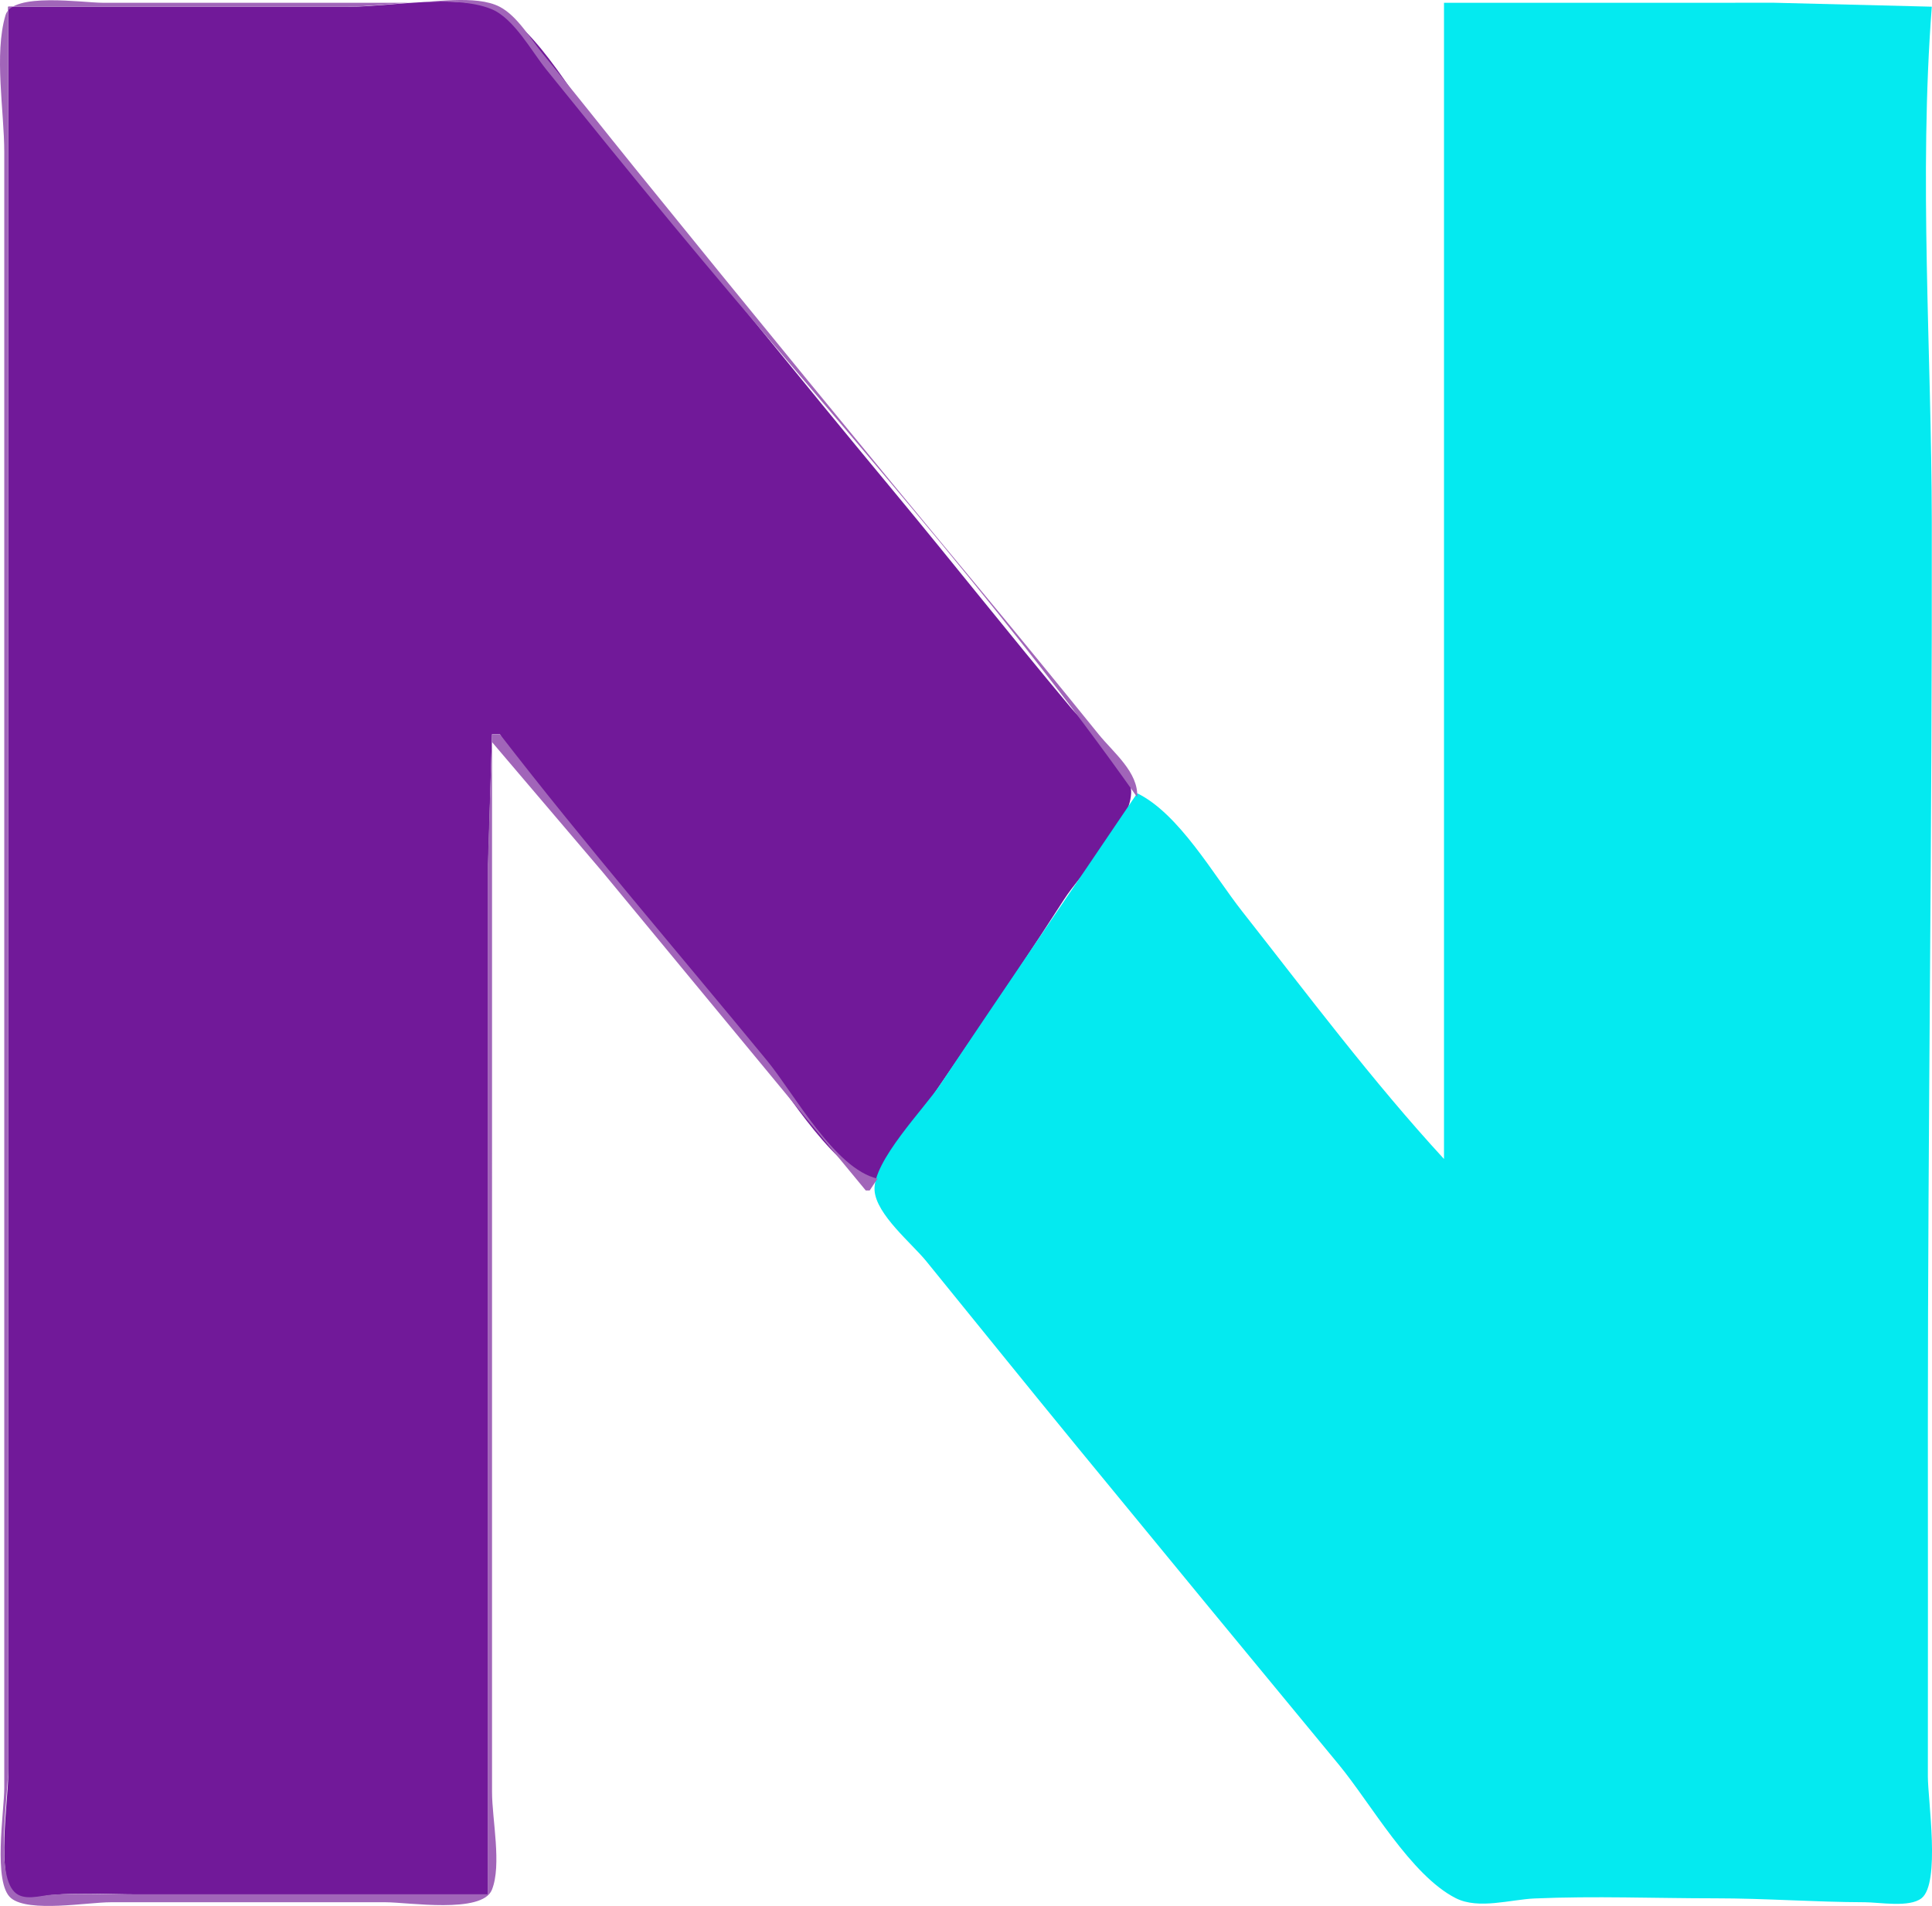 <?xml version="1.0" encoding="UTF-8" standalone="no"?>
<!-- Created with Inkscape (http://www.inkscape.org/) -->

<svg
   width="129.947mm"
   height="128.228mm"
   viewBox="0 0 129.947 128.228"
   version="1.1"
   id="svg1"
   xml:space="preserve"
   inkscape:version="1.4.2 (f4327f4, 2025-05-13)"
   sodipodi:docname="nimbo-logo-horizontal-preto.svg"
   inkscape:export-filename="..\img\nimbo-logo-horizontal-preto-224x56.png"
   inkscape:export-xdpi="83.789116"
   inkscape:export-ydpi="83.789116"
   xmlns:inkscape="http://www.inkscape.org/namespaces/inkscape"
   xmlns:sodipodi="http://sodipodi.sourceforge.net/DTD/sodipodi-0.dtd"
   xmlns="http://www.w3.org/2000/svg"
   xmlns:svg="http://www.w3.org/2000/svg"><sodipodi:namedview
     id="namedview1"
     pagecolor="#ffffff"
     bordercolor="#000000"
     borderopacity="0.25"
     inkscape:showpageshadow="2"
     inkscape:pageopacity="0.0"
     inkscape:pagecheckerboard="0"
     inkscape:deskcolor="#d1d1d1"
     inkscape:document-units="mm"
     inkscape:zoom="0.71891835"
     inkscape:cx="299.75588"
     inkscape:cy="251.07163"
     inkscape:window-width="1920"
     inkscape:window-height="1009"
     inkscape:window-x="-8"
     inkscape:window-y="-8"
     inkscape:window-maximized="1"
     inkscape:current-layer="layer1" /><defs
     id="defs1" /><g
     inkscape:label="Camada 1"
     inkscape:groupmode="layer"
     id="layer1"
     transform="translate(-25.936,-111.633)"><g
       id="g5"
       transform="translate(2.576,7.361)"><path
         style="fill:#a165b9;stroke:none"
         d="m 99.317,158.169 0.265,0.265 -0.265,-0.265 m -0.265,0.265 0.265,0.265 -0.265,-0.265 m -0.176,0.441 0.088,0.176 -0.088,-0.176 m -0.353,0.353 0.265,0.265 -0.265,-0.265 m -0.176,0.441 0.088,0.176 -0.088,-0.176 m -0.353,0.353 0.265,0.265 -0.265,-0.265 m -0.176,0.441 0.088,0.176 -0.088,-0.176 m -0.353,0.353 0.265,0.265 -0.265,-0.265 m -0.176,0.441 0.088,0.176 -0.088,-0.176 m -0.353,0.353 0.265,0.265 -0.265,-0.265 m -0.176,0.441 0.088,0.176 -0.088,-0.176 m -0.353,0.353 0.265,0.265 -0.265,-0.265 m -0.265,0.265 -0.265,0.794 0.265,-0.794 m -0.529,0.794 0.265,0.265 -0.265,-0.265 m -0.176,0.441 0.088,0.176 -0.088,-0.176 m -0.353,0.353 0.265,0.265 -0.265,-0.265 m -0.176,0.441 0.088,0.176 -0.088,-0.176 m -0.353,0.353 0.265,0.265 -0.265,-0.265 m -0.265,0.529 0.265,0.265 -0.265,-0.265 m -0.265,0.265 0.265,0.265 -0.265,-0.265 m -0.176,0.441 0.088,0.176 -0.088,-0.176 m -0.353,0.353 0.265,0.265 -0.265,-0.265 m -0.176,0.441 0.088,0.176 -0.088,-0.176 m -0.353,0.353 0.265,0.265 -0.265,-0.265 m -0.176,0.441 0.088,0.176 -0.088,-0.176 m -0.353,0.353 0.265,0.265 -0.265,-0.265 m -0.176,0.441 0.088,0.176 -0.088,-0.176 m -0.353,0.353 0.265,0.265 -0.265,-0.265 m -0.176,0.441 0.088,0.176 -0.088,-0.176 m -0.353,0.353 0.265,0.265 -0.265,-0.265 m -0.176,0.441 0.088,0.176 -0.088,-0.176 m -0.353,0.353 0.265,0.265 -0.265,-0.265 m -0.265,0.265 0.265,0.265 -0.265,-0.265 m -0.176,0.441 0.088,0.176 -0.088,-0.176 m -0.353,0.353 0.265,0.265 -0.265,-0.265 m -0.176,0.441 0.088,0.176 -0.088,-0.176 m -0.353,0.353 0.265,0.265 -0.265,-0.265 m -0.265,0.529 0.265,0.265 -0.265,-0.265 m -0.265,0.265 0.265,0.265 -0.265,-0.265 m -0.176,0.441 0.088,0.176 -0.088,-0.176 m -0.353,0.353 0.265,0.265 -0.265,-0.265 m -0.176,0.441 0.088,0.176 -0.088,-0.176 m -0.353,0.353 0.265,0.265 -0.265,-0.265 m -0.265,0.529 0.265,0.265 -0.265,-0.265 m -0.265,0.265 0.265,0.265 -0.265,-0.265 m -0.176,0.441 0.088,0.176 -0.088,-0.176 m -0.353,0.353 0.265,0.265 -0.265,-0.265 m -0.265,0.529 0.265,0.265 -0.265,-0.265 m -0.265,0.265 0.265,0.265 -0.265,-0.265 m -0.176,0.441 0.088,0.176 -0.088,-0.176 m -0.353,0.353 0.265,0.265 -0.265,-0.265 m -0.176,0.441 0.088,0.176 -0.088,-0.176 m -0.353,0.353 0.265,0.265 -0.265,-0.265 m -0.265,0.529 0.265,0.265 -0.265,-0.265 m -0.265,0.265 0.265,0.265 -0.265,-0.265 m -0.176,0.441 0.088,0.176 -0.088,-0.176 m -0.353,0.353 0.265,0.265 -0.265,-0.265 m -0.176,0.441 0.088,0.176 -0.088,-0.176 m -0.353,0.353 0.265,0.265 -0.265,-0.265 m -0.176,0.441 0.088,0.176 -0.088,-0.176 m -0.353,0.353 0.265,0.265 -0.265,-0.265 m -0.265,0.265 0.265,0.265 -0.265,-0.265 m -0.265,0.529 0.265,0.265 -0.265,-0.265 m -0.265,0.265 0.265,0.265 z"
         id="path8" /><path
         style="fill:#711999;stroke:none"
         d="m 23.911,104.723 v 95.779 23.283 c 0,1.527 -0.827,6.948 0.424,7.93 0.652,0.511 1.754,0.122 2.486,0.052 1.915,-0.182 3.898,-0.045 5.821,-0.045 h 23.548 v -52.652 -16.669 l 0.265,-8.731 h 0.529 c 1.256,2.317 3.334,4.29 4.971,6.349 3.906,4.911 8.04,9.647 11.935,14.564 2.194,2.77 5.008,7.735 8.229,9.25 4.275,-6.337 8.684,-12.616 12.809,-19.05 1.184,-1.846 4.414,-4.912 4.512,-7.144 0.081,-1.834 -2.977,-4.469 -4.089,-5.797 -4.03,-4.813 -7.922,-9.745 -11.931,-14.576 -6.452,-7.774 -12.793,-15.643 -19.18,-23.472 -1.949,-2.39 -4.736,-7.709 -7.597,-8.912 -2.48,-1.042 -7.024,-0.16 -9.714,-0.16 z"
         id="path7" /><path
         style="fill:#04eaf0;stroke:none"
         d="m 120.484,104.459 v 77.787 c -4.803,-5.218 -9.197,-11.093 -13.583,-16.669 -1.918,-2.438 -4.238,-6.565 -7.054,-7.938 -4.405,6.53 -8.86,13.025 -13.229,19.579 -1.077,1.616 -4.57,5.189 -4.435,7.144 0.112,1.621 2.502,3.559 3.48,4.763 3.368,4.145 6.718,8.304 10.104,12.435 5.866,7.156 11.75,14.299 17.641,21.431 2.15,2.603 4.838,7.453 7.872,8.988 1.527,0.773 3.679,0.088 5.291,0.018 4.041,-0.177 8.126,-0.01 12.171,-0.01 3.349,0 6.694,0.254 10.054,0.264 0.985,0.003 2.992,0.375 3.809,-0.272 1.28,-1.014 0.422,-6.621 0.424,-8.195 0.013,-7.844 0,-15.688 0,-23.548 0,-20.293 0.297,-40.558 0.265,-60.854 -0.018,-11.466 -0.881,-23.204 0,-34.66 l -10.583,-0.265 z"
         id="path6" /><path
         style="fill:#a165b9;stroke:none"
         d="m 56.455,154.201 7.43,8.731 17.706,21.431 h 0.265 l 0.529,-0.794 c -2.883,-0.66 -5.603,-5.713 -7.43,-7.938 C 68.954,168.332 62.762,161.148 56.984,153.671 H 56.455 l -0.265,8.202 v 16.404 53.446 H 32.378 c -1.842,0 -3.718,-0.101 -5.556,0.024 -0.773,0.053 -1.848,0.442 -2.486,-0.184 -1.307,-1.282 -0.424,-6.539 -0.424,-8.306 V 199.709 104.723 h 22.754 c 2.724,0 7.222,-0.87 9.745,0.16 1.512,0.617 2.704,2.843 3.697,4.074 2.786,3.451 5.578,6.901 8.406,10.318 10.491,12.672 21.858,25.192 31.333,38.63 0.097,-1.675 -1.595,-2.998 -2.594,-4.233 -2.65,-3.278 -5.319,-6.546 -8.011,-9.79 -7.788,-9.384 -15.515,-18.829 -23.186,-28.307 -2.068,-2.555 -4.095,-5.139 -6.183,-7.677 -0.837,-1.017 -1.706,-2.544 -2.899,-3.168 -1.599,-0.836 -4.567,-0.272 -6.34,-0.272 H 30.261 c -1.326,0 -6.067,-0.727 -6.53,0.833 -0.782,2.635 -0.084,6.47 -0.084,9.221 v 20.637 66.94 22.49 c 0,1.508 -0.784,6.393 0.461,7.401 1.213,0.981 5.158,0.272 6.683,0.272 h 18.521 c 1.49,0 6.469,0.792 7.131,-0.833 0.678,-1.664 0.012,-4.753 0.012,-6.575 v -15.875 z"
         id="path5" /></g></g></svg>
